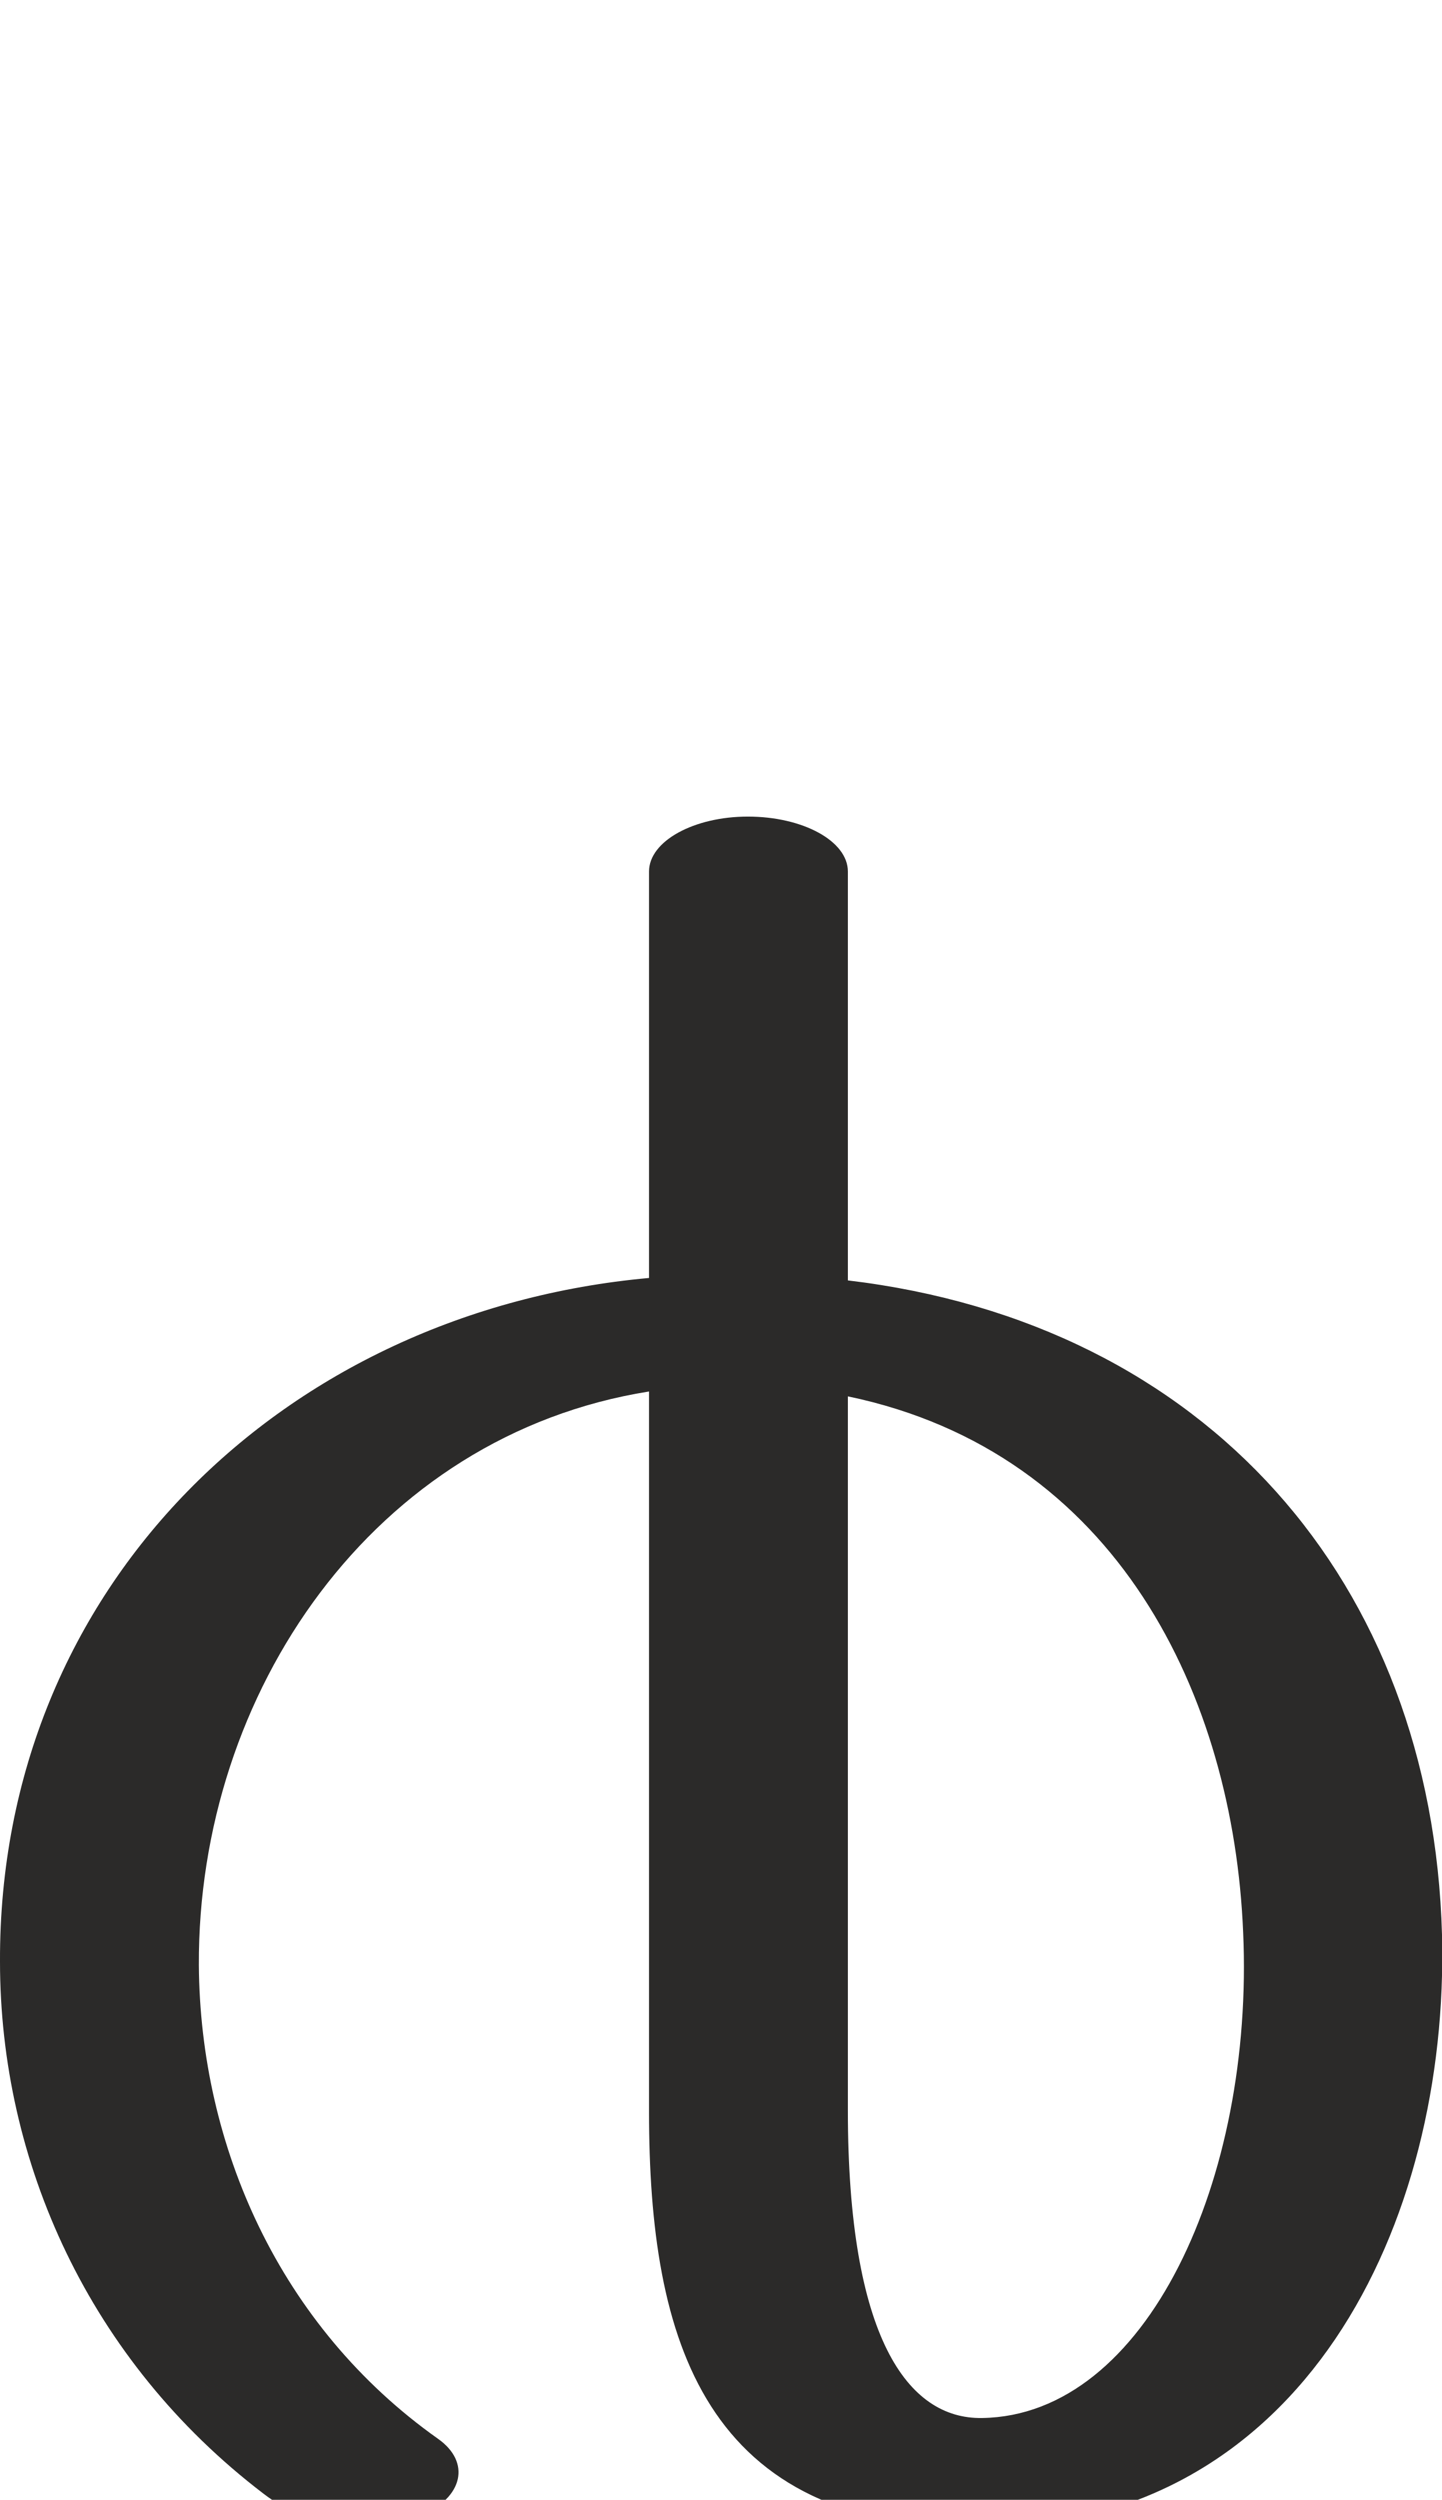 <?xml version="1.0" encoding="UTF-8"?>
<!DOCTYPE svg PUBLIC "-//W3C//DTD SVG 1.1//EN" "http://www.w3.org/Graphics/SVG/1.1/DTD/svg11.dtd">
<!-- Creator: CorelDRAW X8 -->
<svg xmlns="http://www.w3.org/2000/svg" xml:space="preserve" width="1182px" height="2048px" version="1.1" style="shape-rendering:geometricPrecision; text-rendering:geometricPrecision; image-rendering:optimizeQuality; fill-rule:evenodd; clip-rule:evenodd"
viewBox="0 0 1182 2048"
 xmlns:xlink="http://www.w3.org/1999/xlink">
 <defs>
  <style type="text/css">
   <![CDATA[
    .fil0 {fill:#2B2A29;fill-rule:nonzero}
   ]]>
  </style>
 </defs>
 <g id="Layer_x0020_1">
  <path class="fil0" d="M359 1998c27,19 21,48 -14,63 -45,20 -91,11 -129,-18 -143,-109 -216,-272 -216,-436 -1,-308 234,-533 532,-560l0 -333c0,-25 37,-45 81,-45 45,0 82,20 82,45l0 335c294,35 479,247 487,536 6,236 -113,485 -378,486 -227,1 -272,-153 -272,-341l0 -590c-226,36 -370,247 -369,470 1,148 66,296 196,388zm336 -854l0 585c0,186 49,253 110,252 135,-2 223,-196 214,-398 -8,-193 -103,-393 -324,-439z"/>
 </g>
</svg>

